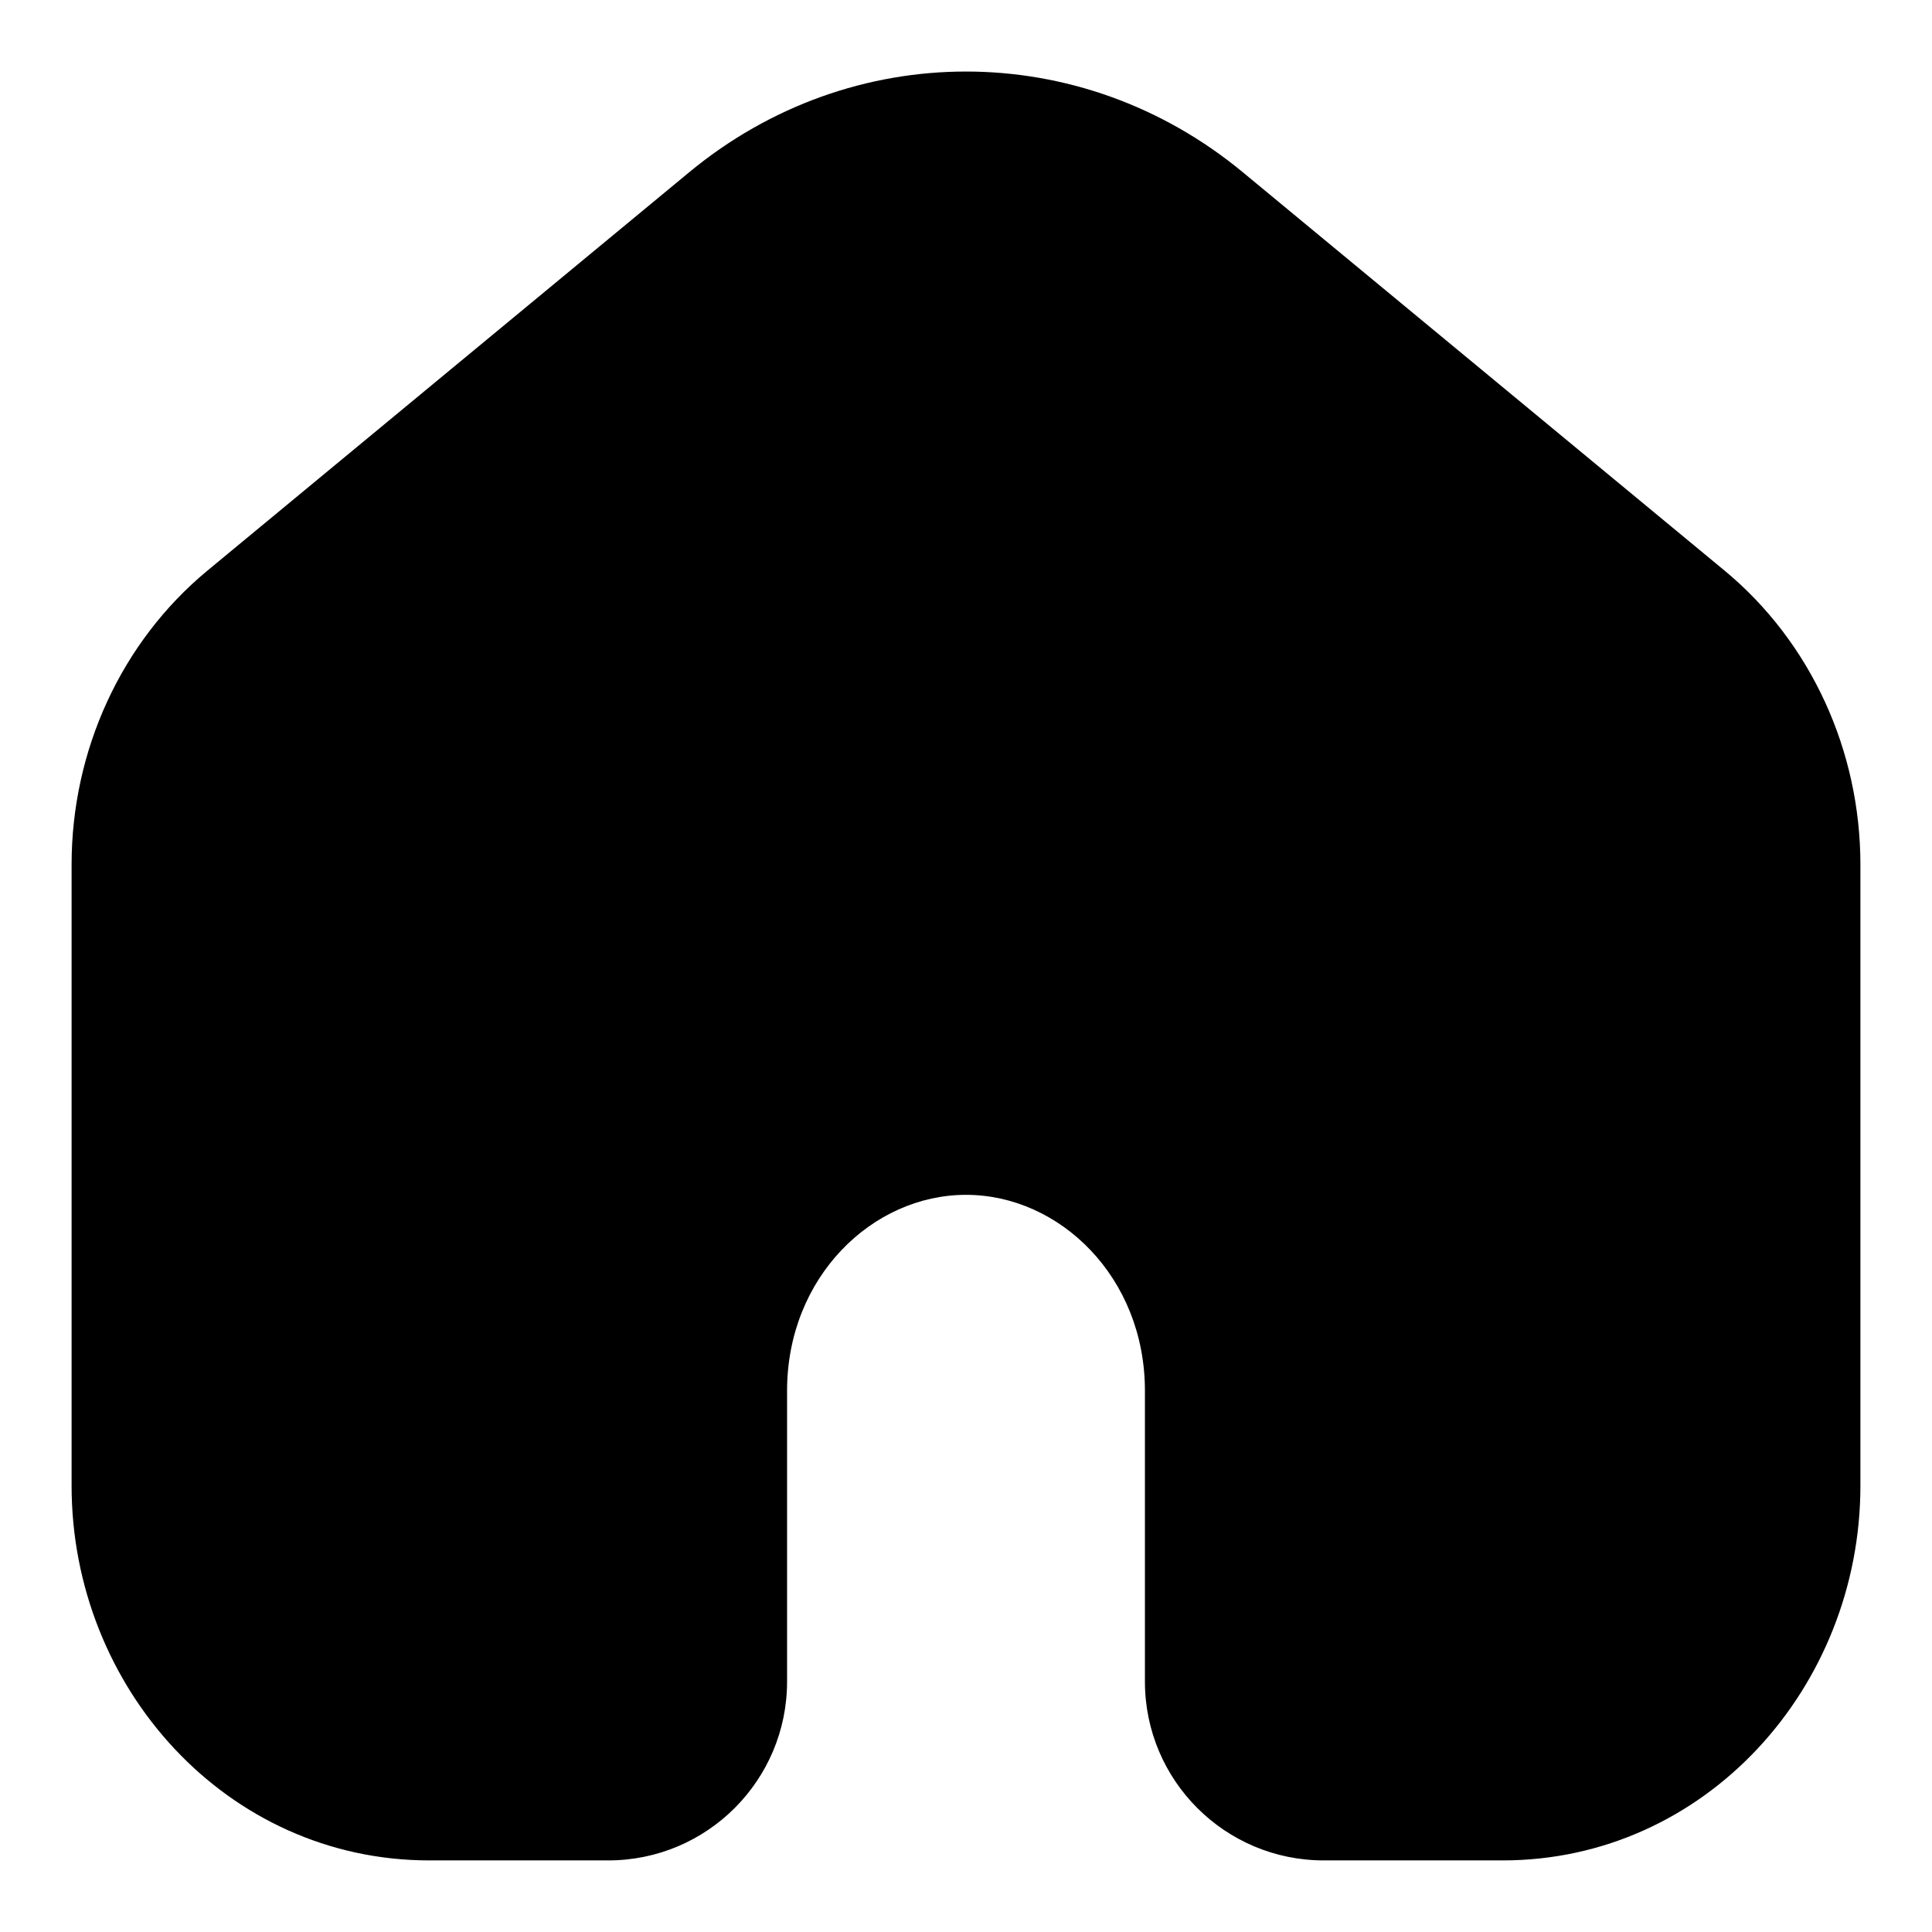 <svg width="18" height="18" viewBox="0 0 18 18" fill="none" xmlns="http://www.w3.org/2000/svg">
<path fill-rule="evenodd" clip-rule="evenodd" d="M16.066 5.315L11.578 1.604C10.066 0.354 7.934 0.354 6.422 1.604L1.934 5.315C1.125 5.984 0.667 6.998 0.667 8.055V13.842C0.667 15.722 2.112 17.333 4 17.333H5.667C6.587 17.333 7.333 16.587 7.333 15.667V12.957C7.333 11.9 8.127 11.132 9 11.132C9.873 11.132 10.667 11.9 10.667 12.957V15.667C10.667 16.587 11.413 17.333 12.333 17.333H14C15.888 17.333 17.333 15.722 17.333 13.842V8.055C17.333 6.998 16.875 5.984 16.066 5.315Z" fill="black"/>
</svg>

